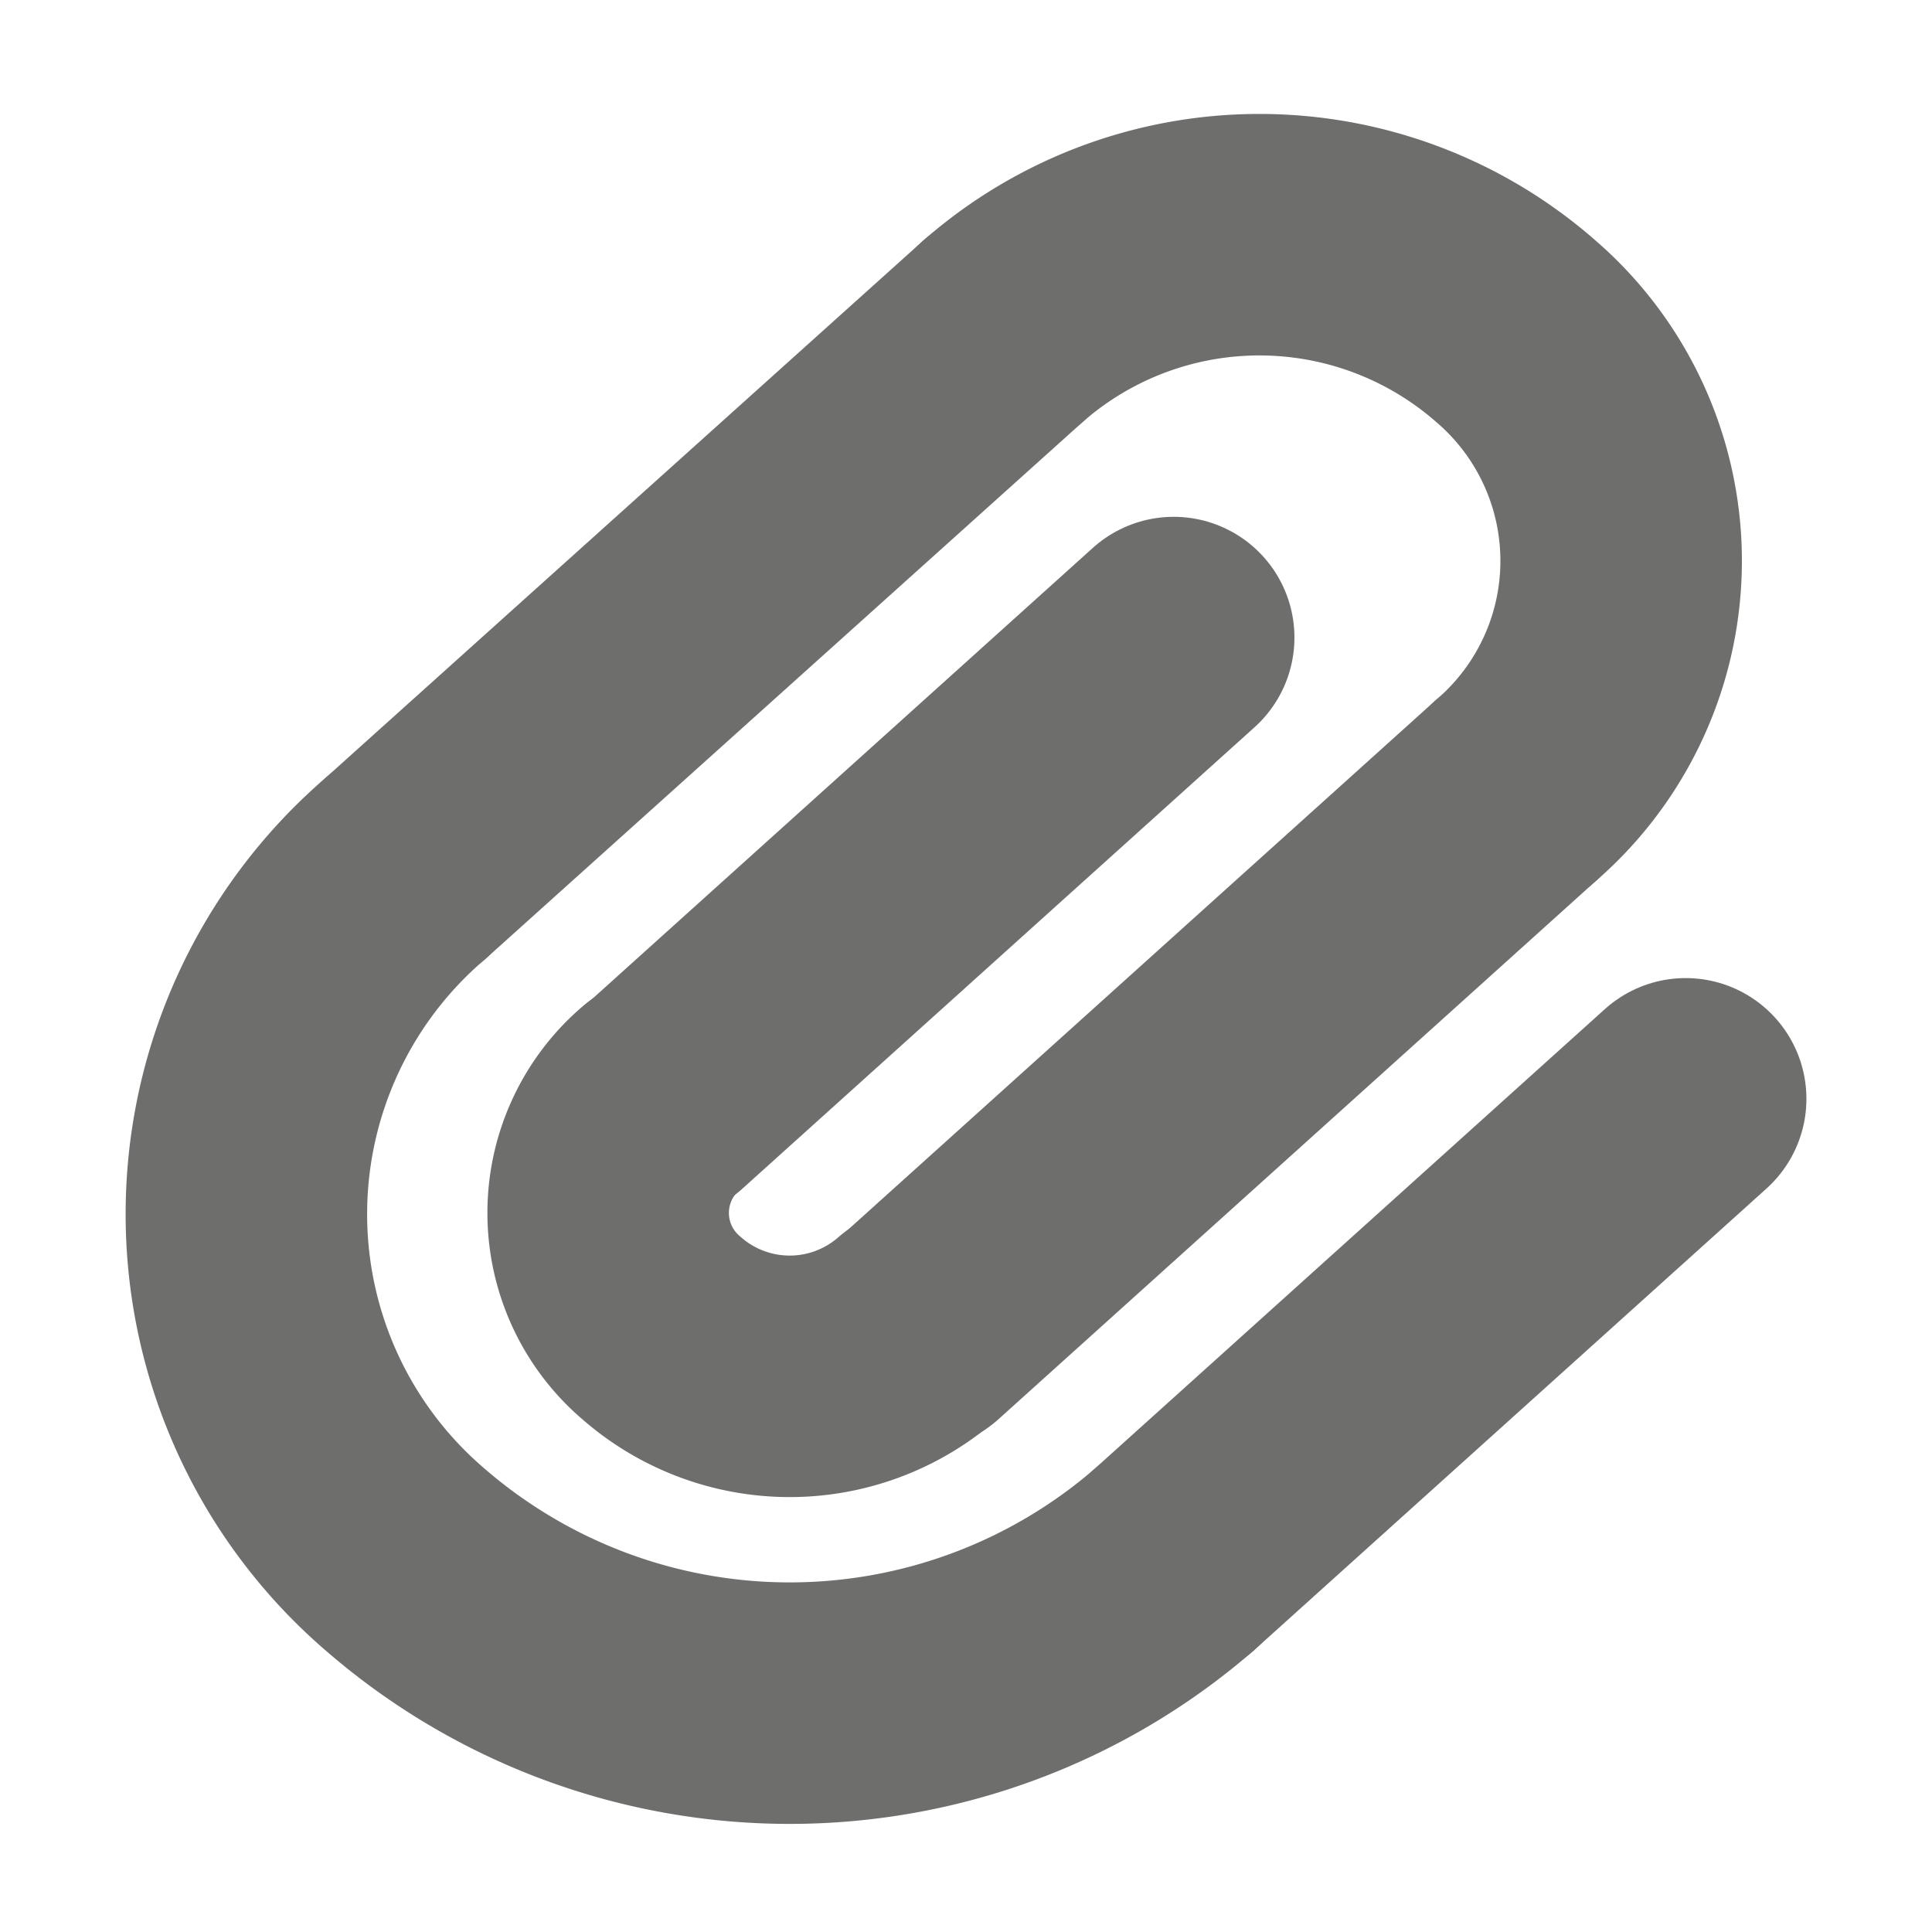 <svg xmlns="http://www.w3.org/2000/svg" width="16" height="16" viewBox="0 0 16 16"><title>attachment</title><g opacity="0.65"><line x1="13.96" y1="9.1" x2="9.72" y2="12.92" fill="none" stroke="#20211f" stroke-linecap="round" stroke-miterlimit="10" stroke-width="2"/><line x1="9.72" y1="5.28" x2="5.48" y2="9.1" fill="none" stroke="#20211f" stroke-linecap="round" stroke-miterlimit="10" stroke-width="2"/><line x1="8.31" y1="2.74" x2="3.36" y2="7.19" fill="none" stroke="#20211f" stroke-linecap="round" stroke-miterlimit="10" stroke-width="2"/><line x1="12.55" y1="6.55" x2="7.6" y2="11.01" fill="none" stroke="#20211f" stroke-linecap="round" stroke-miterlimit="10" stroke-width="2"/><path d="M9.72,12.92a4.86,4.86,0,0,1-6.36,0,3.77,3.77,0,0,1,0-5.73" fill="none" stroke="#20211f" stroke-linecap="round" stroke-miterlimit="10" stroke-width="2"/><path d="M8.31,2.74a3.22,3.22,0,0,1,4.24,0,2.51,2.51,0,0,1,0,3.81" fill="none" stroke="#20211f" stroke-linecap="round" stroke-miterlimit="10" stroke-width="2"/><path d="M7.6,11a1.61,1.61,0,0,1-2.12,0,1.25,1.25,0,0,1,0-1.91" fill="none" stroke="#20211f" stroke-linecap="round" stroke-miterlimit="10" stroke-width="2"/></g></svg>